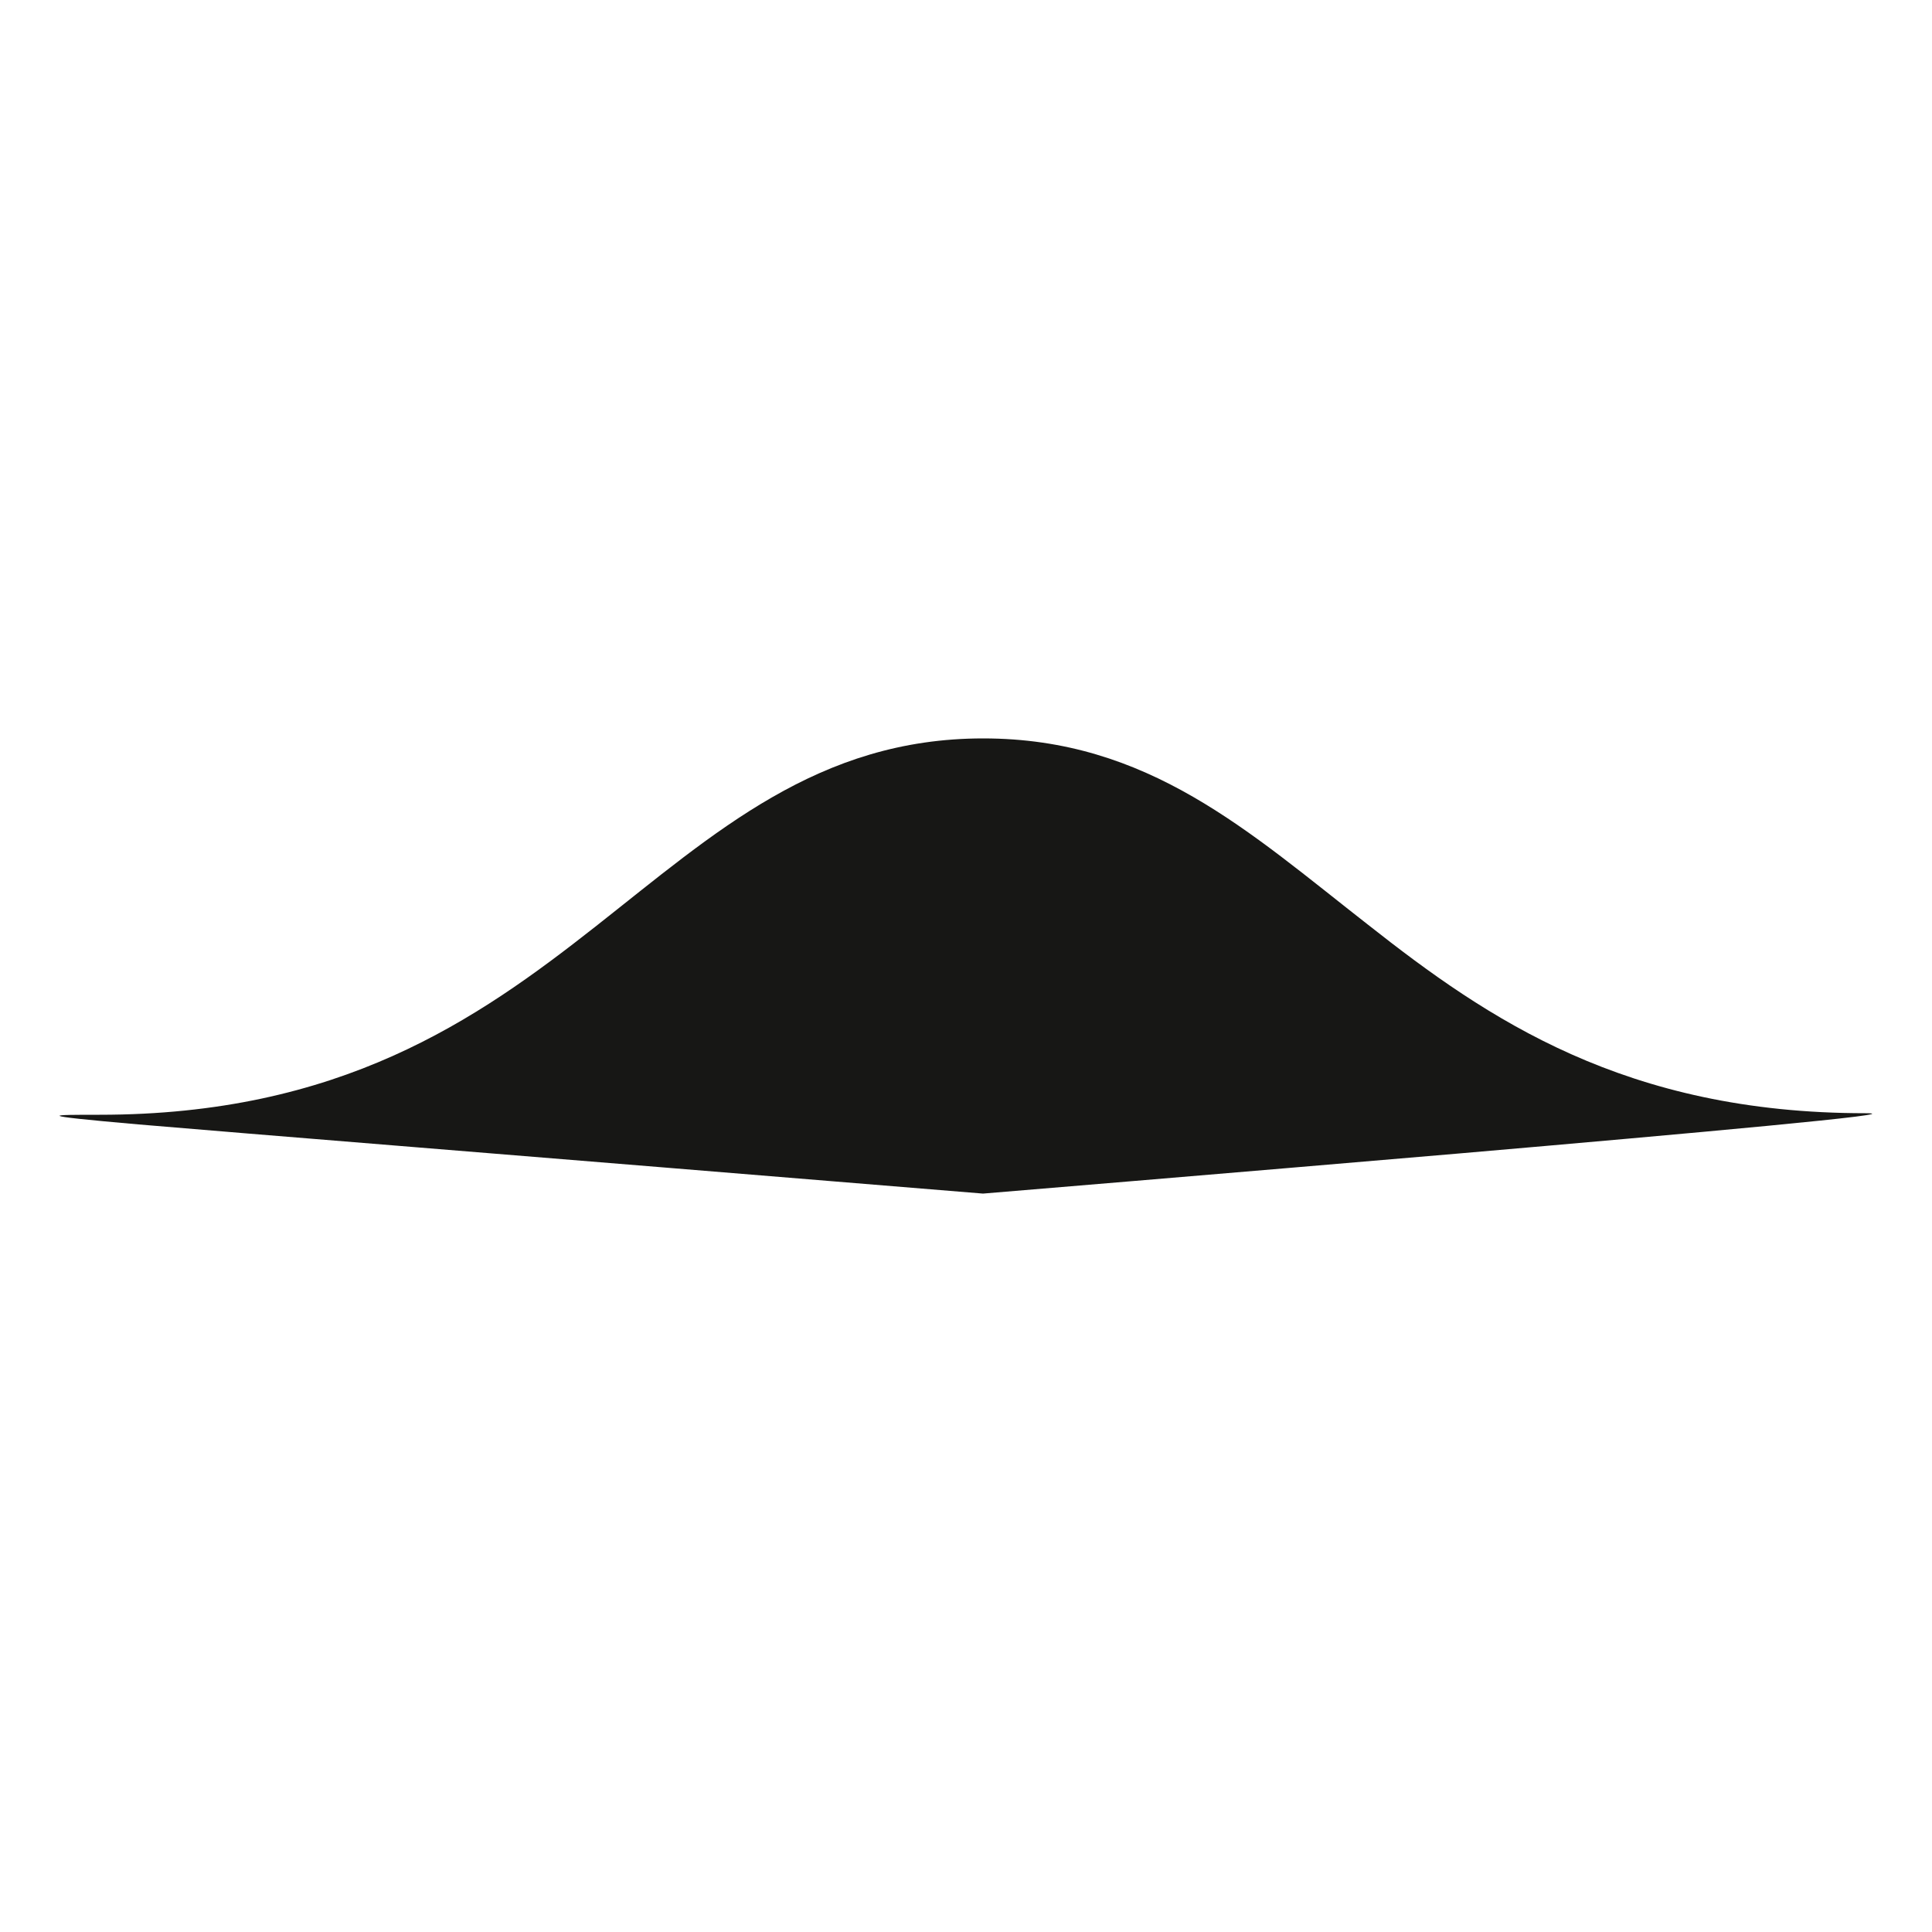 <?xml version="1.0" encoding="utf-8"?>
<!-- Generator: Adobe Illustrator 23.0.0, SVG Export Plug-In . SVG Version: 6.00 Build 0)  -->
<svg version="1.1" id="Layer_1" xmlns="http://www.w3.org/2000/svg" xmlns:xlink="http://www.w3.org/1999/xlink" x="0px" y="0px"
	 viewBox="0 0 1000 1000" style="enable-background:new 0 0 1000 1000;" xml:space="preserve">
<style type="text/css">
	.st0{fill:#171715;}
</style>
<g>
	<g>
		<path class="st0" d="M508.8,617.8c0,0,126.6-10.5,246.8-20.8c120.2-10.4,235.3-20.8,209.9-20.8c-124.2,0-195.4-48.7-257.2-97.4
			c-61.9-48.3-113.9-96.6-199.4-96.6s-138.8,48.7-200.7,97.4S175.9,577,51.5,577c-24.8,0-36.9,0,20.2,5
			C129.1,586.9,255.6,597,508.8,617.8z"/>
	</g>
</g>
</svg>
